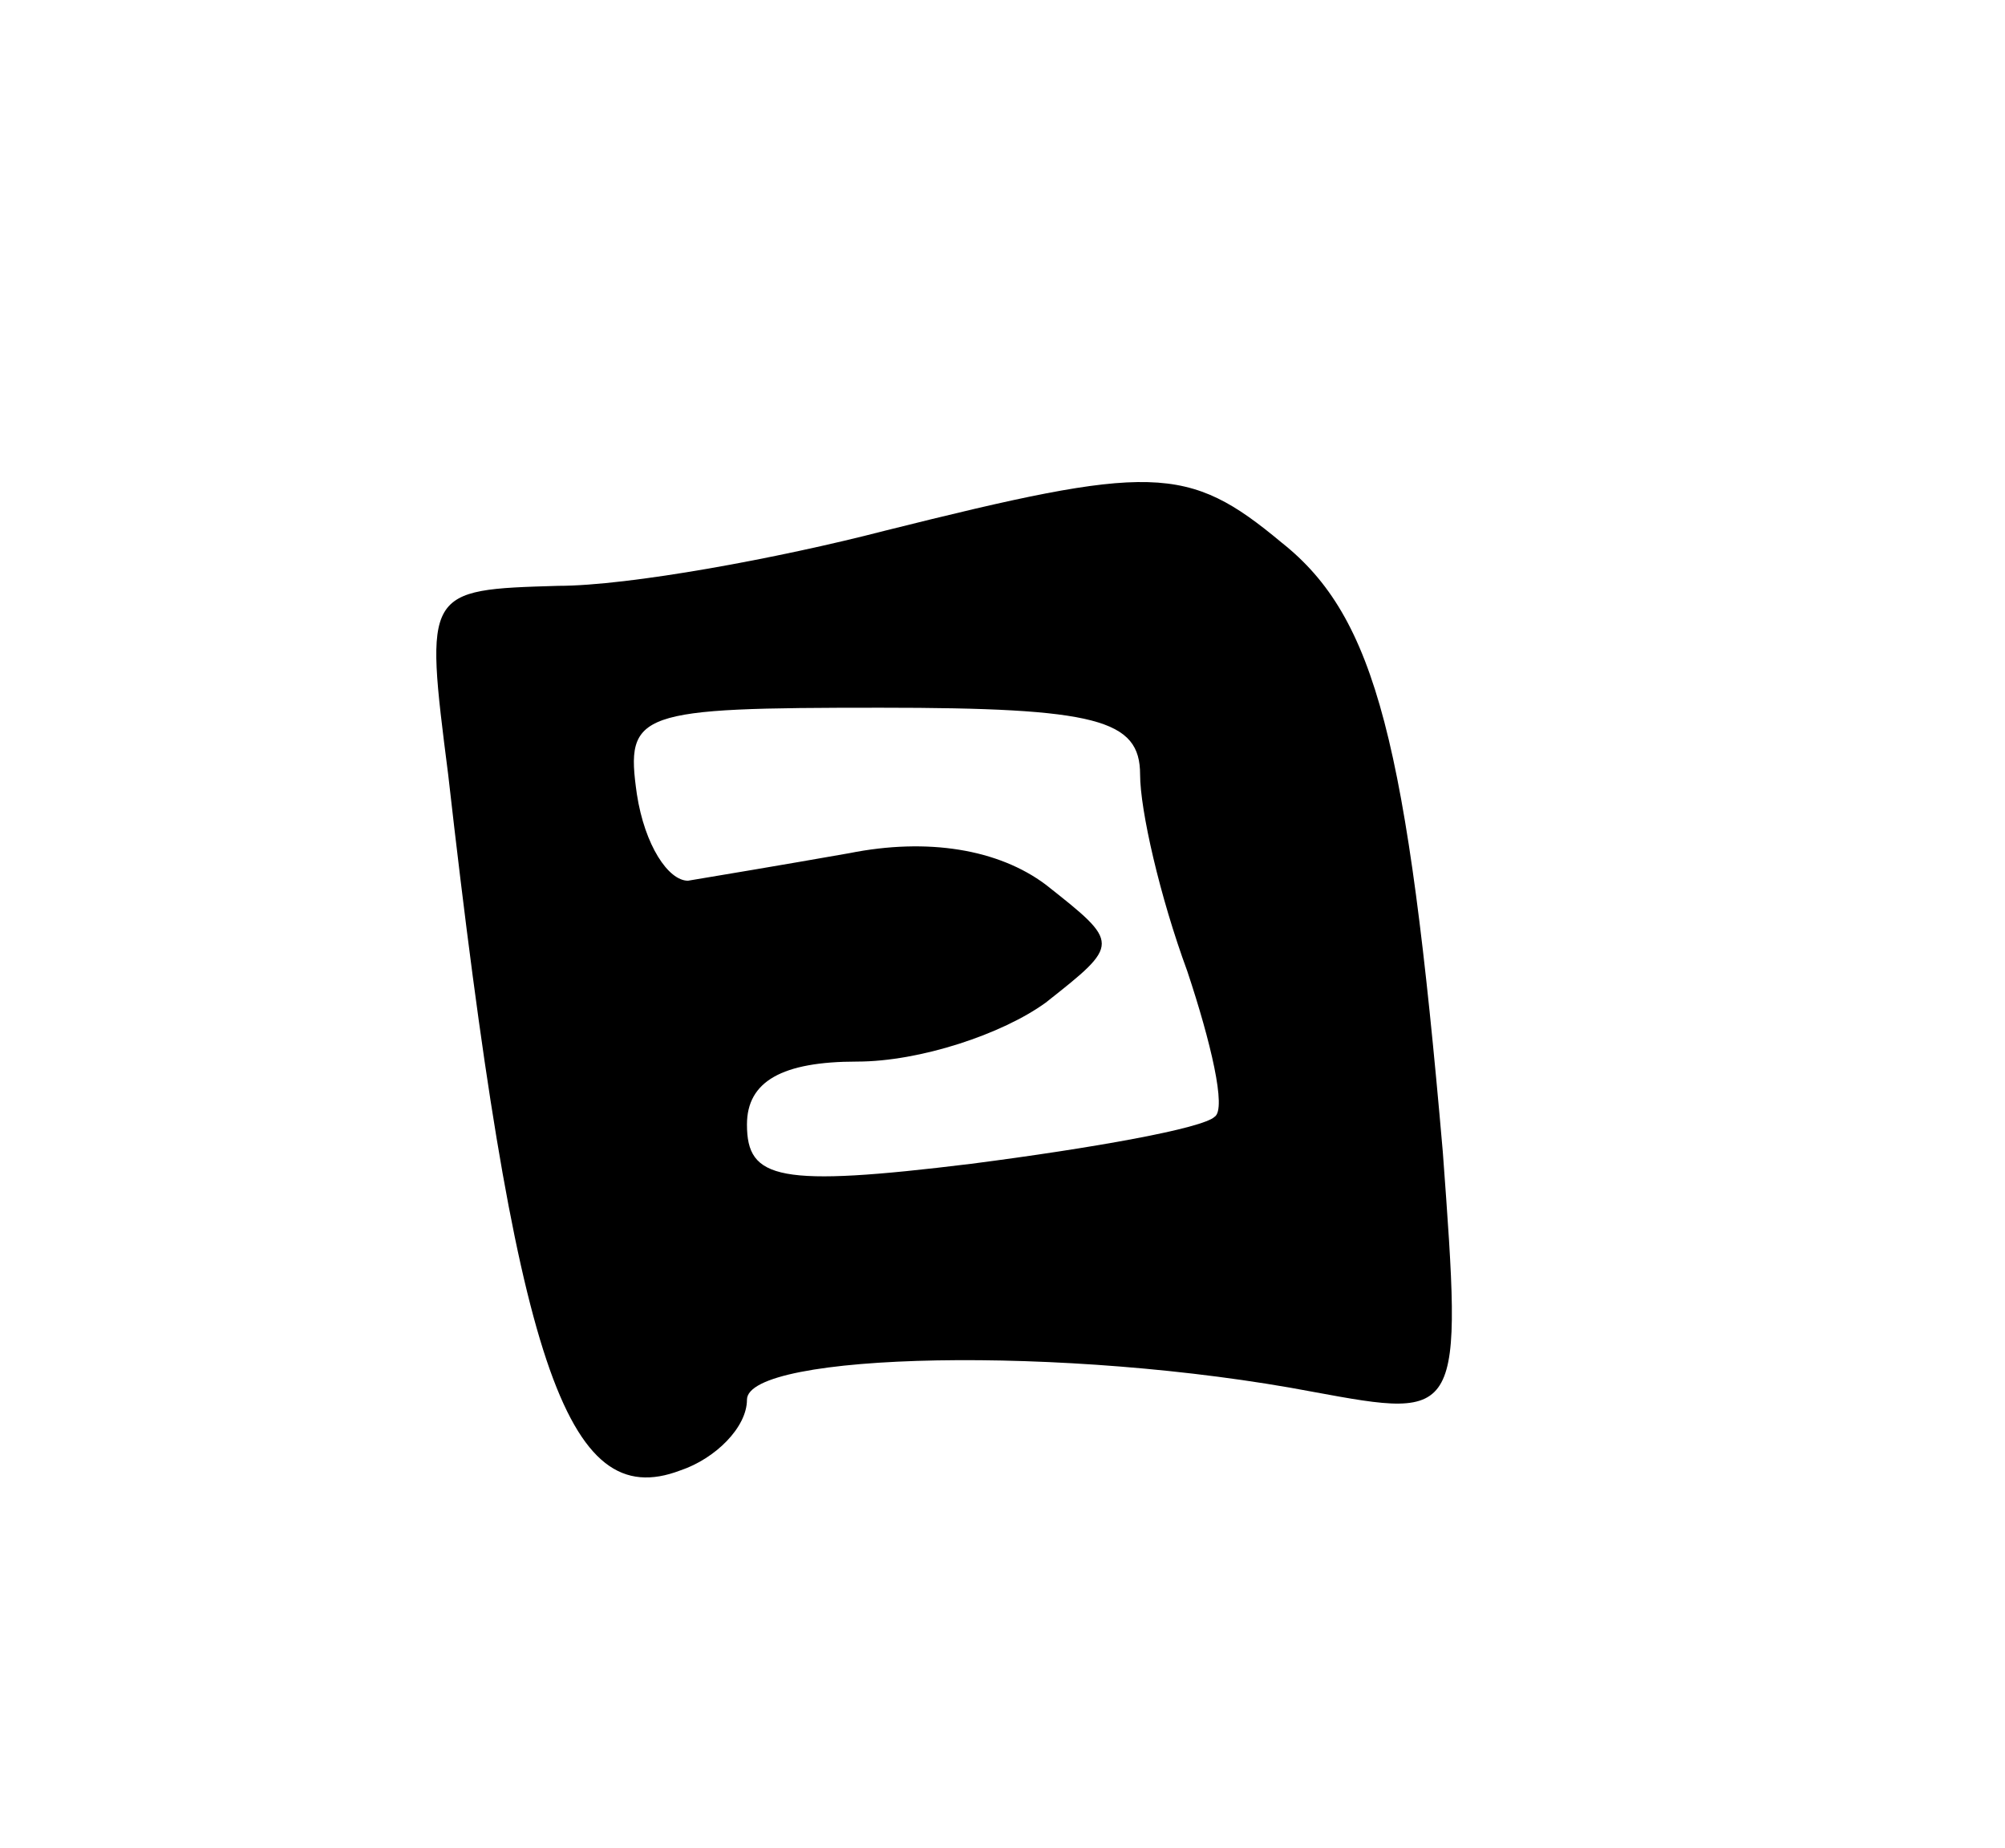 <svg version="1.0" xmlns="http://www.w3.org/2000/svg"
 width="51pt" height="47pt" viewBox="0 0 51 47"
 preserveAspectRatio="xMidYMid meet">
<g transform="translate(0,47) scale(0.1,-0.1)"
fill="#000000" stroke="none">
<path d="M225 335 c-27 -7 -65 -14 -83 -14 -34 -1 -34 -1 -28 -48 17 -150 30
-188 59 -177 9 3 17 11 17 18 0 12 81 14 144 2 38 -7 38 -7 33 61 -9 104 -17
136 -41 155 -24 20 -33 20 -101 3z m65 -62 c0 -9 5 -31 12 -50 6 -18 10 -35 7
-37 -3 -3 -31 -8 -62 -12 -49 -6 -57 -4 -57 10 0 11 9 16 28 16 16 0 37 7 48
15 19 15 19 15 0 30 -12 9 -30 12 -50 8 -17 -3 -35 -6 -41 -7 -5 0 -11 9 -13
22 -3 21 0 22 62 22 55 0 66 -3 66 -17z"/>
</g>
</svg>

